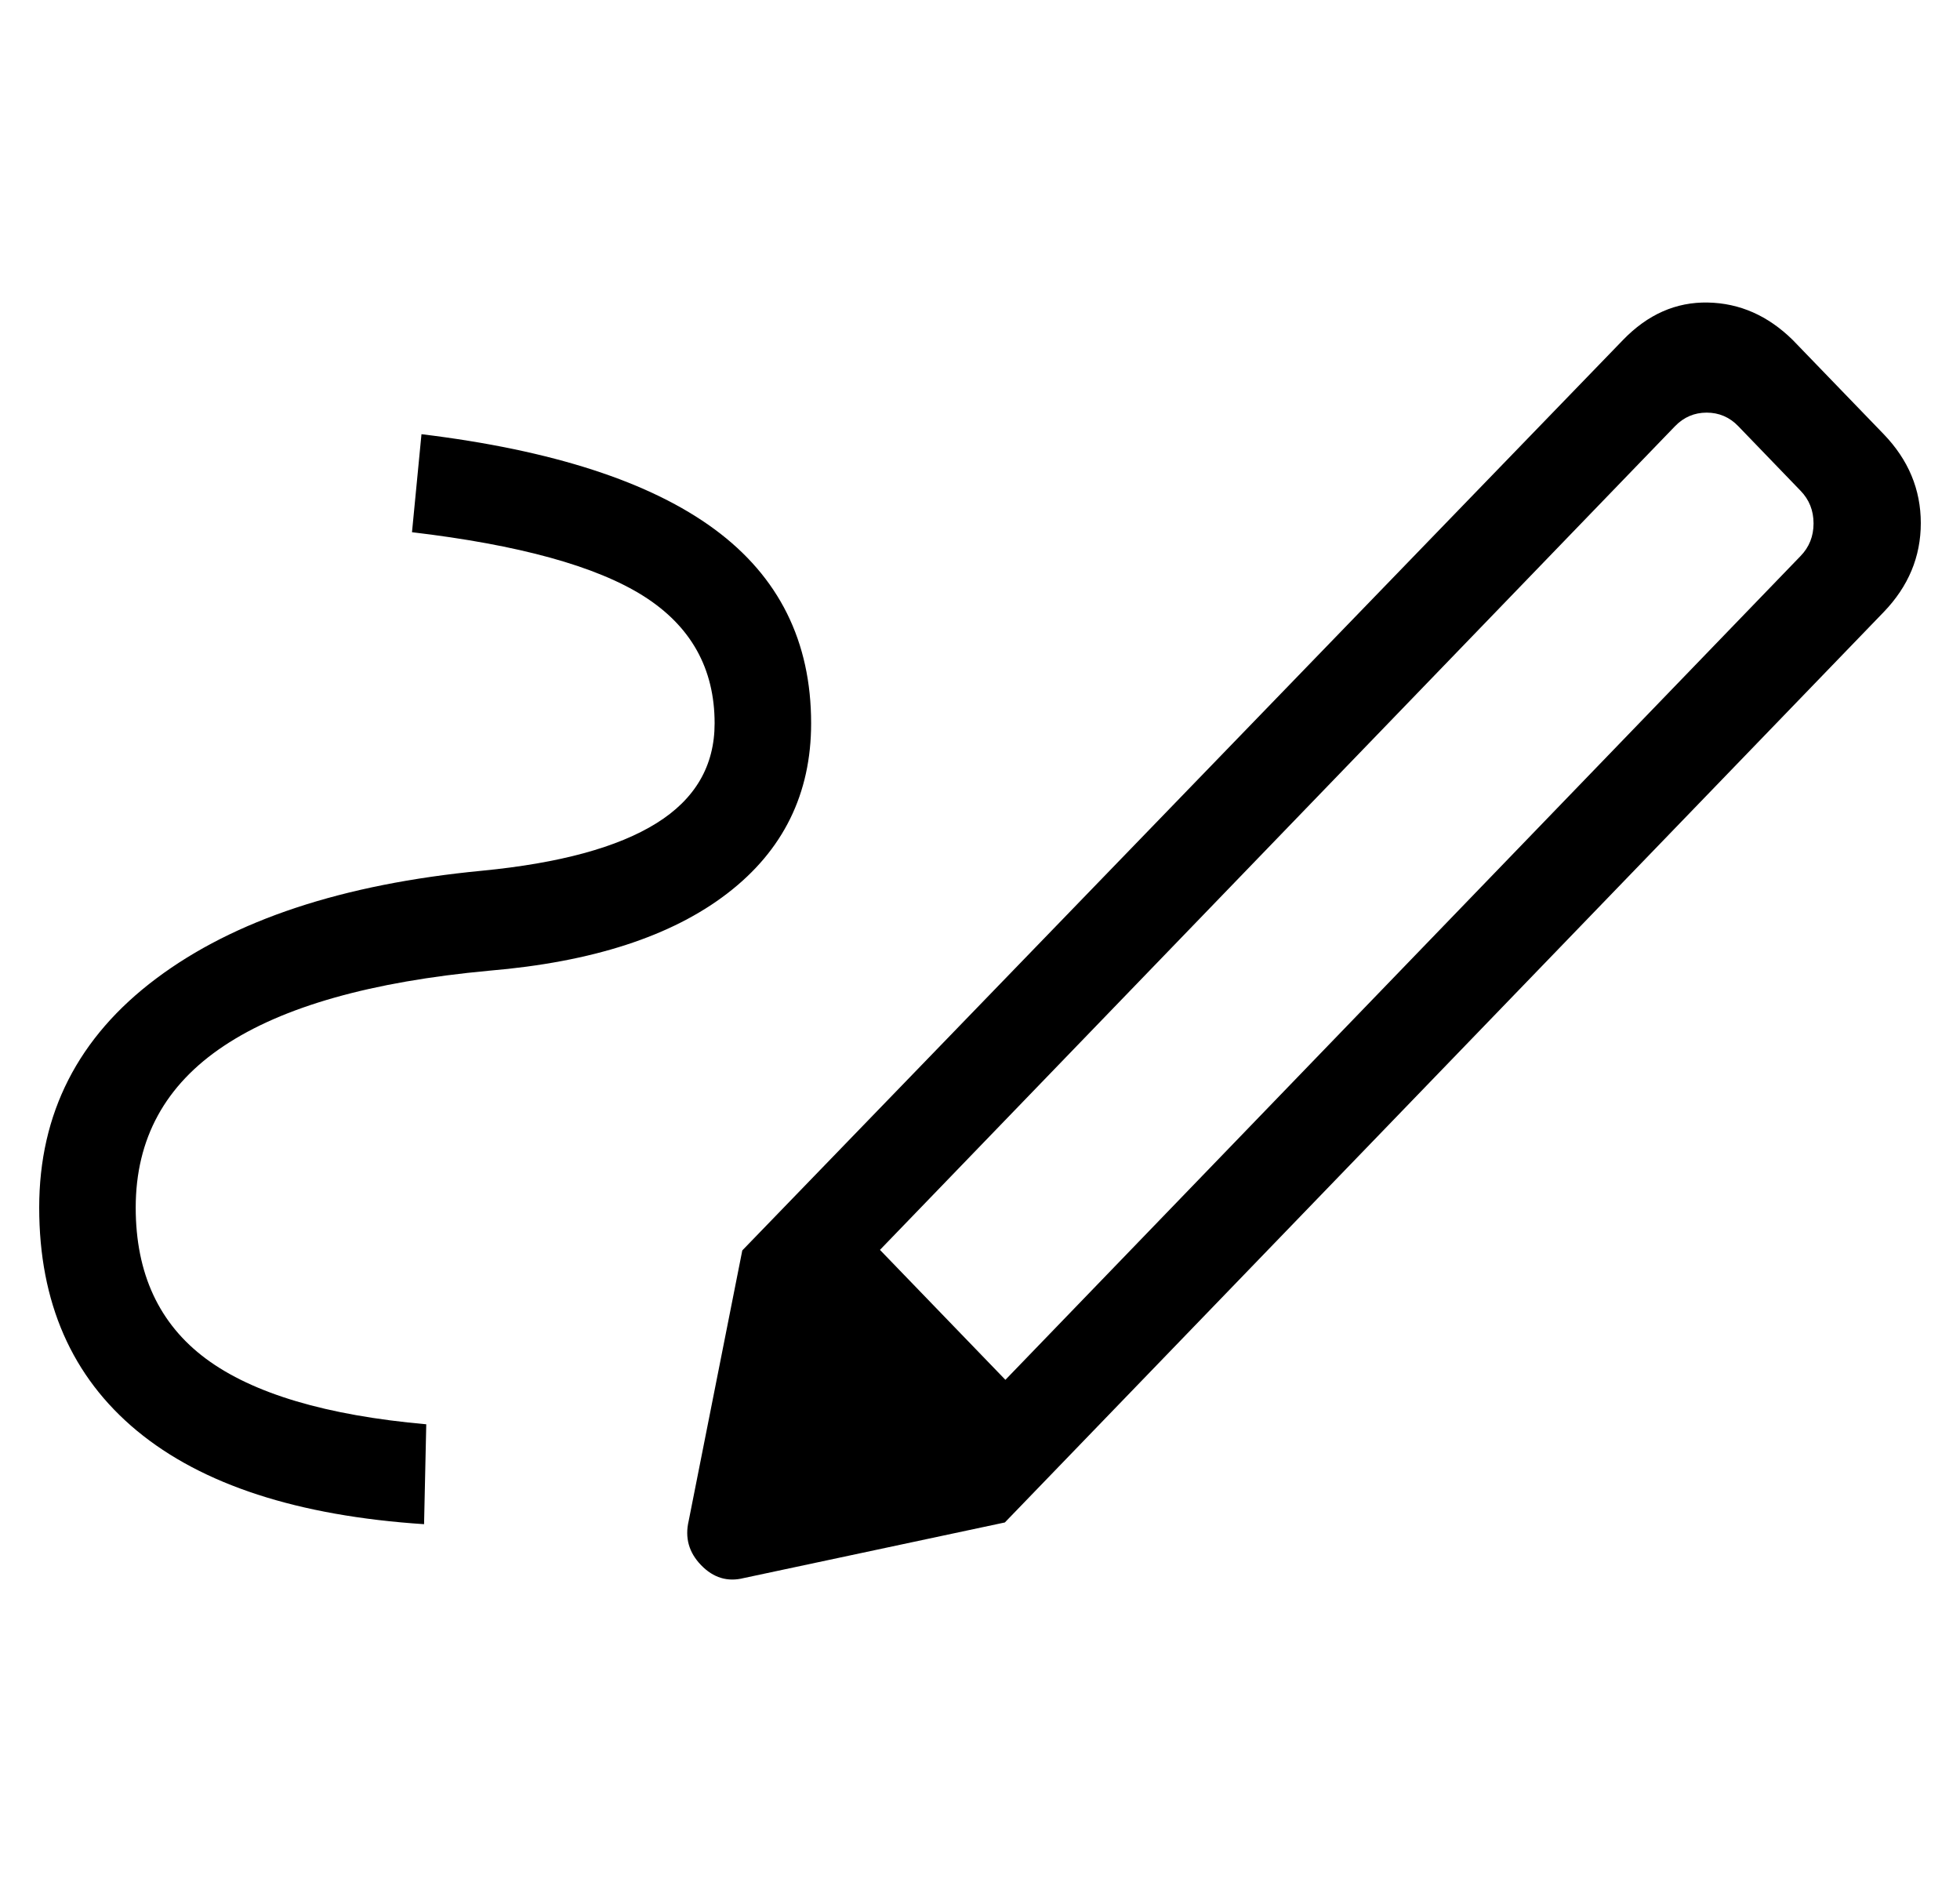<svg
  width="25"
  height="24"
  viewBox="0 0 25 24"
  fill="none"
  xmlns="http://www.w3.org/2000/svg"
>
  <g clip-path="url(#clip0_825_26894)">
    <path
      d="M12.824 17.596L22.966 7.091C23.077 6.977 23.132 6.838 23.132 6.675C23.132 6.511 23.077 6.372 22.966 6.258L22.171 5.434C22.061 5.32 21.926 5.262 21.769 5.262C21.611 5.262 21.477 5.32 21.366 5.434L11.224 15.939L12.824 17.596ZM5.409 19.437C3.799 19.331 2.579 18.934 1.747 18.246C0.916 17.558 0.5 16.609 0.5 15.4C0.5 14.198 0.997 13.225 1.992 12.479C2.987 11.732 4.372 11.274 6.147 11.104C7.137 11.008 7.879 10.806 8.373 10.498C8.868 10.19 9.115 9.765 9.115 9.224C9.115 8.525 8.813 7.984 8.208 7.601C7.603 7.219 6.618 6.948 5.255 6.787L5.376 5.537C7.047 5.74 8.293 6.144 9.114 6.749C9.936 7.355 10.346 8.18 10.346 9.224C10.346 10.121 9.991 10.844 9.28 11.391C8.569 11.939 7.555 12.268 6.237 12.379C4.735 12.518 3.608 12.837 2.857 13.337C2.106 13.836 1.731 14.524 1.731 15.4C1.731 16.241 2.03 16.884 2.628 17.328C3.226 17.771 4.162 18.05 5.437 18.163L5.409 19.437ZM12.817 19.415L9.468 15.946L20.701 4.336C21.017 4.009 21.378 3.85 21.784 3.858C22.19 3.866 22.551 4.025 22.867 4.336L24.027 5.537C24.342 5.864 24.5 6.242 24.5 6.671C24.5 7.1 24.342 7.478 24.027 7.805L12.817 19.415ZM9.487 20.124C9.28 20.176 9.099 20.121 8.943 19.96C8.786 19.798 8.734 19.61 8.784 19.396L9.468 15.946L12.817 19.415L9.487 20.124Z"
      fill="currentColor"
    />
  </g>
  <defs>
    <clipPath id="clip0_825_26894">
      <rect
        width="24"
        height="24"
        fill="currentColor"
        transform="translate(0.5)"
      />
    </clipPath>
  </defs>
</svg>
